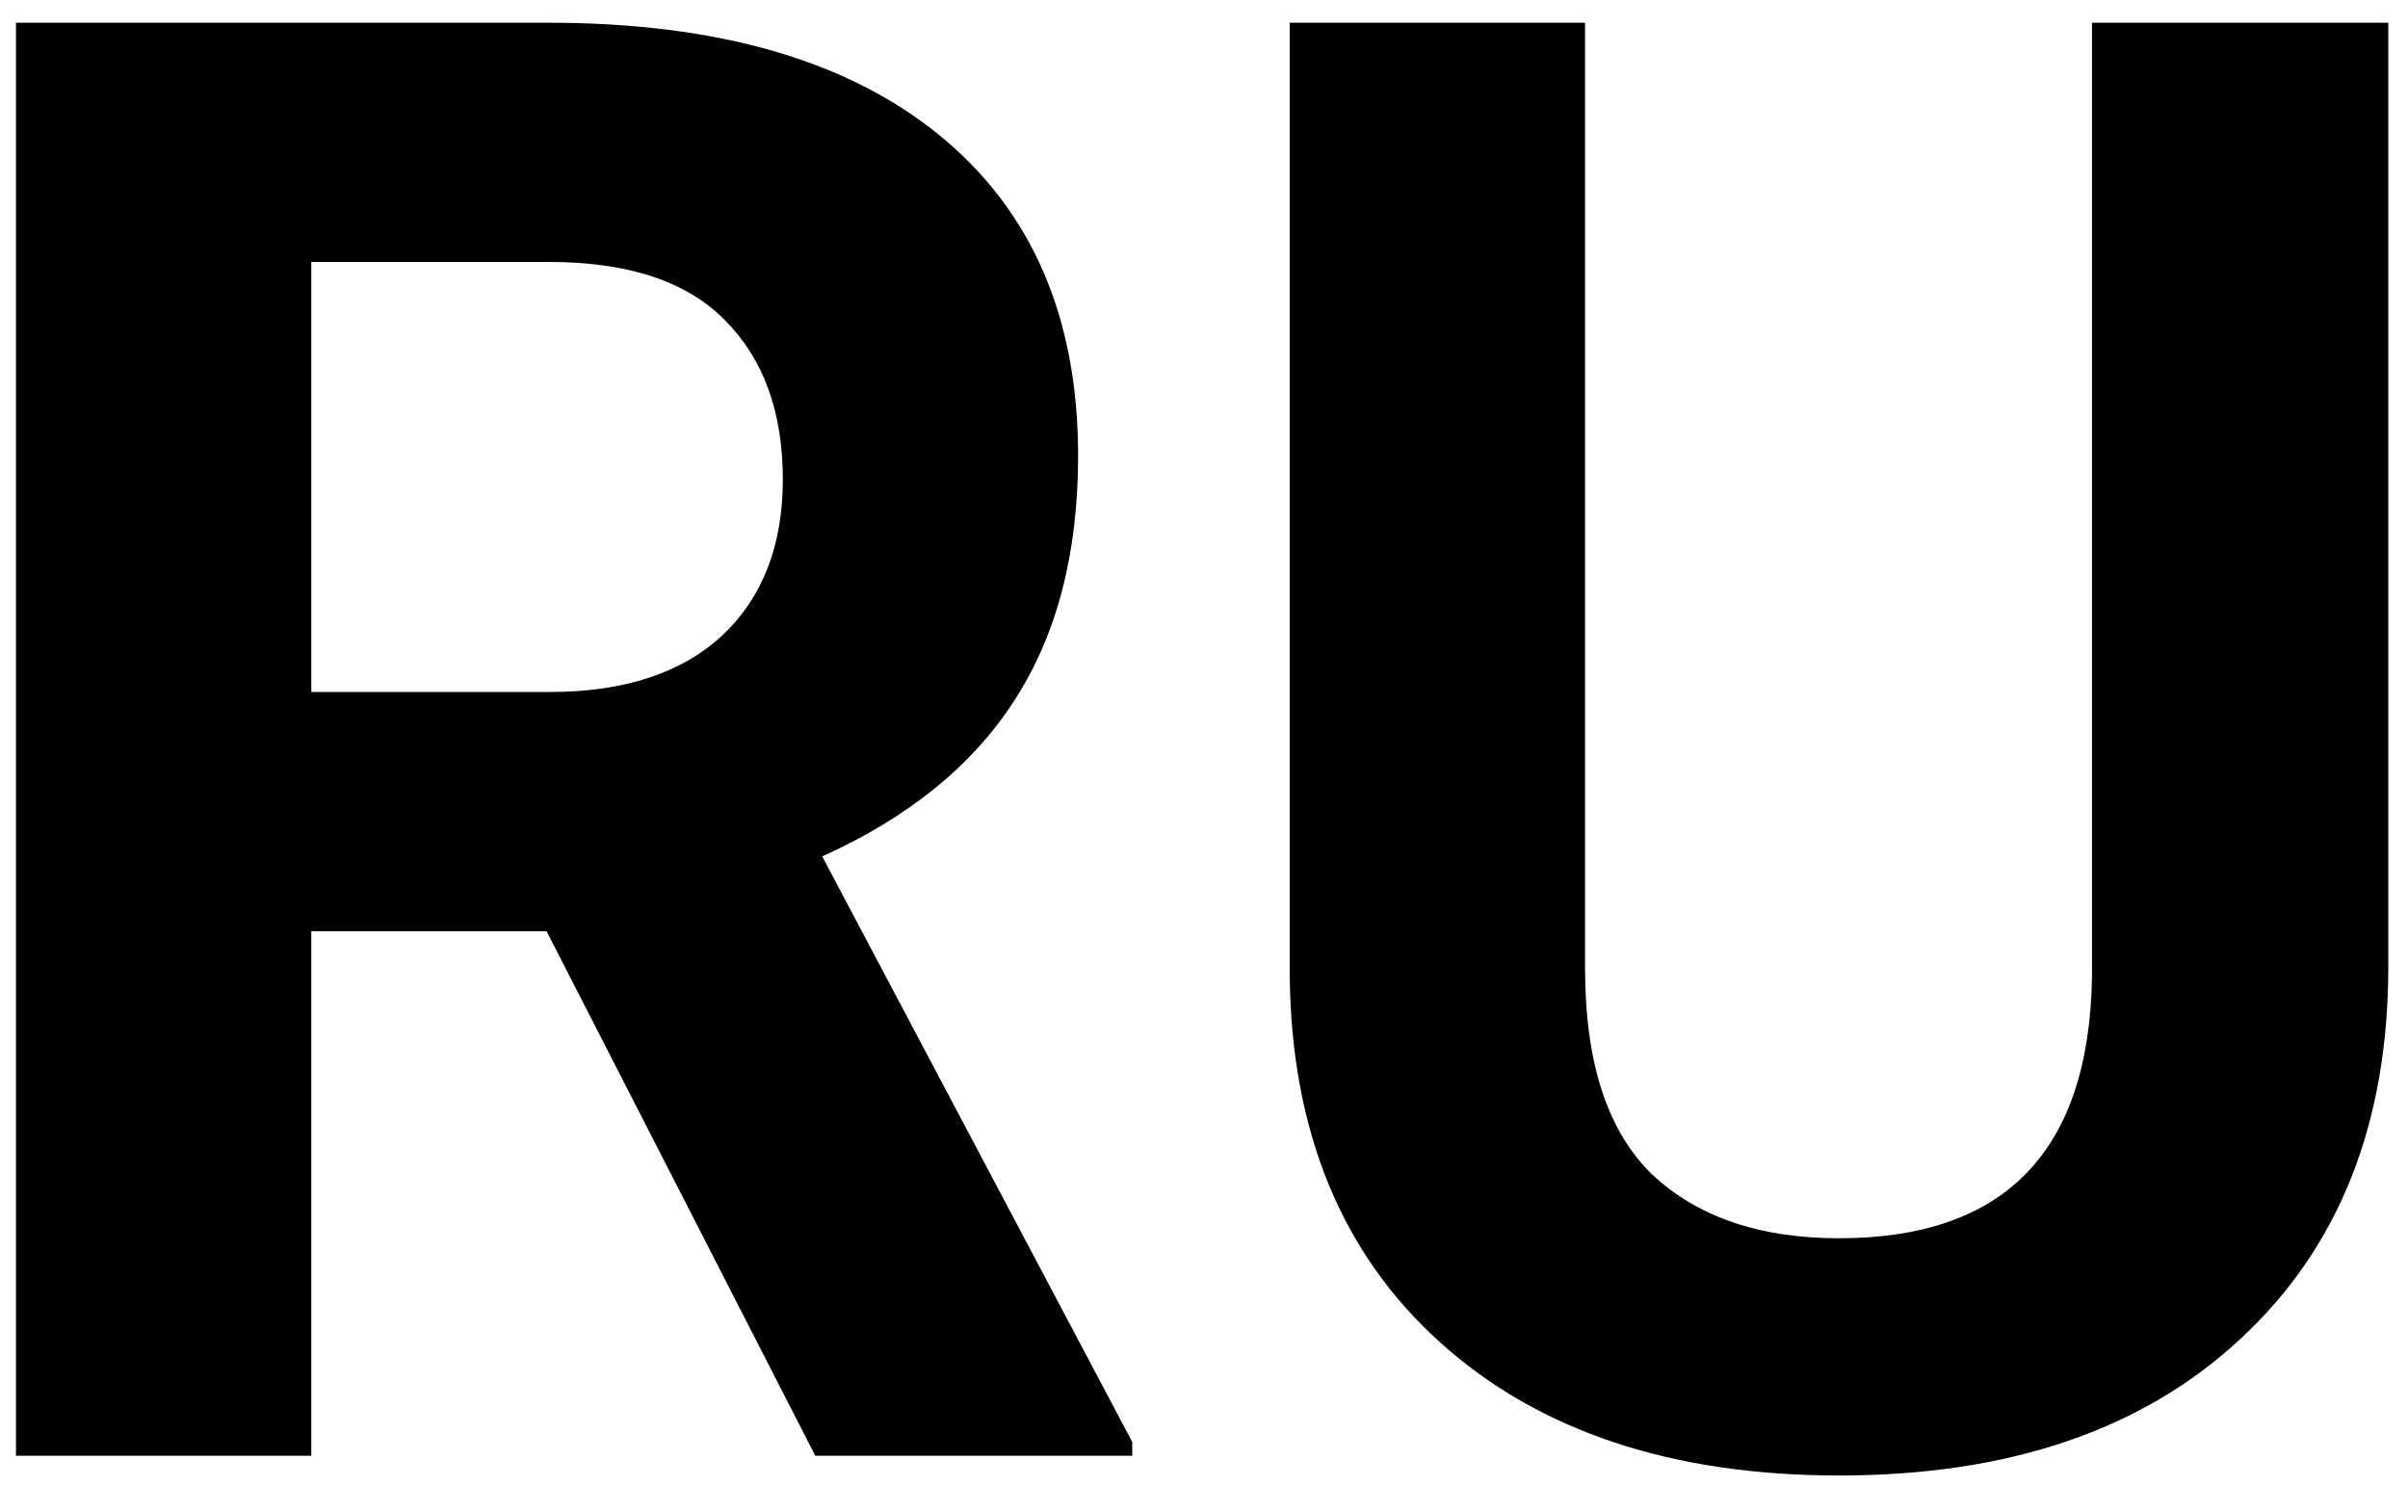 <svg width="43" height="27" viewBox="0 0 43 27" fill="none" xmlns="http://www.w3.org/2000/svg">
<path d="M9.76 16.631H5.559V26H0.285V0.406H9.795C12.818 0.406 15.15 1.08 16.791 2.428C18.432 3.775 19.252 5.68 19.252 8.141C19.252 9.887 18.871 11.346 18.109 12.518C17.359 13.678 16.217 14.604 14.682 15.295L20.219 25.754V26H14.559L9.76 16.631ZM5.559 12.359H9.812C11.137 12.359 12.162 12.025 12.889 11.357C13.615 10.678 13.979 9.746 13.979 8.562C13.979 7.355 13.633 6.406 12.941 5.715C12.262 5.023 11.213 4.678 9.795 4.678H5.559V12.359ZM42.648 0.406V17.264C42.648 20.064 41.77 22.279 40.012 23.908C38.266 25.537 35.875 26.352 32.84 26.352C29.852 26.352 27.479 25.561 25.721 23.979C23.963 22.396 23.066 20.223 23.031 17.457V0.406H28.305V17.299C28.305 18.975 28.703 20.199 29.5 20.973C30.309 21.734 31.422 22.115 32.84 22.115C35.805 22.115 37.31 20.557 37.357 17.439V0.406H42.648Z" fill="black"/>
</svg>
